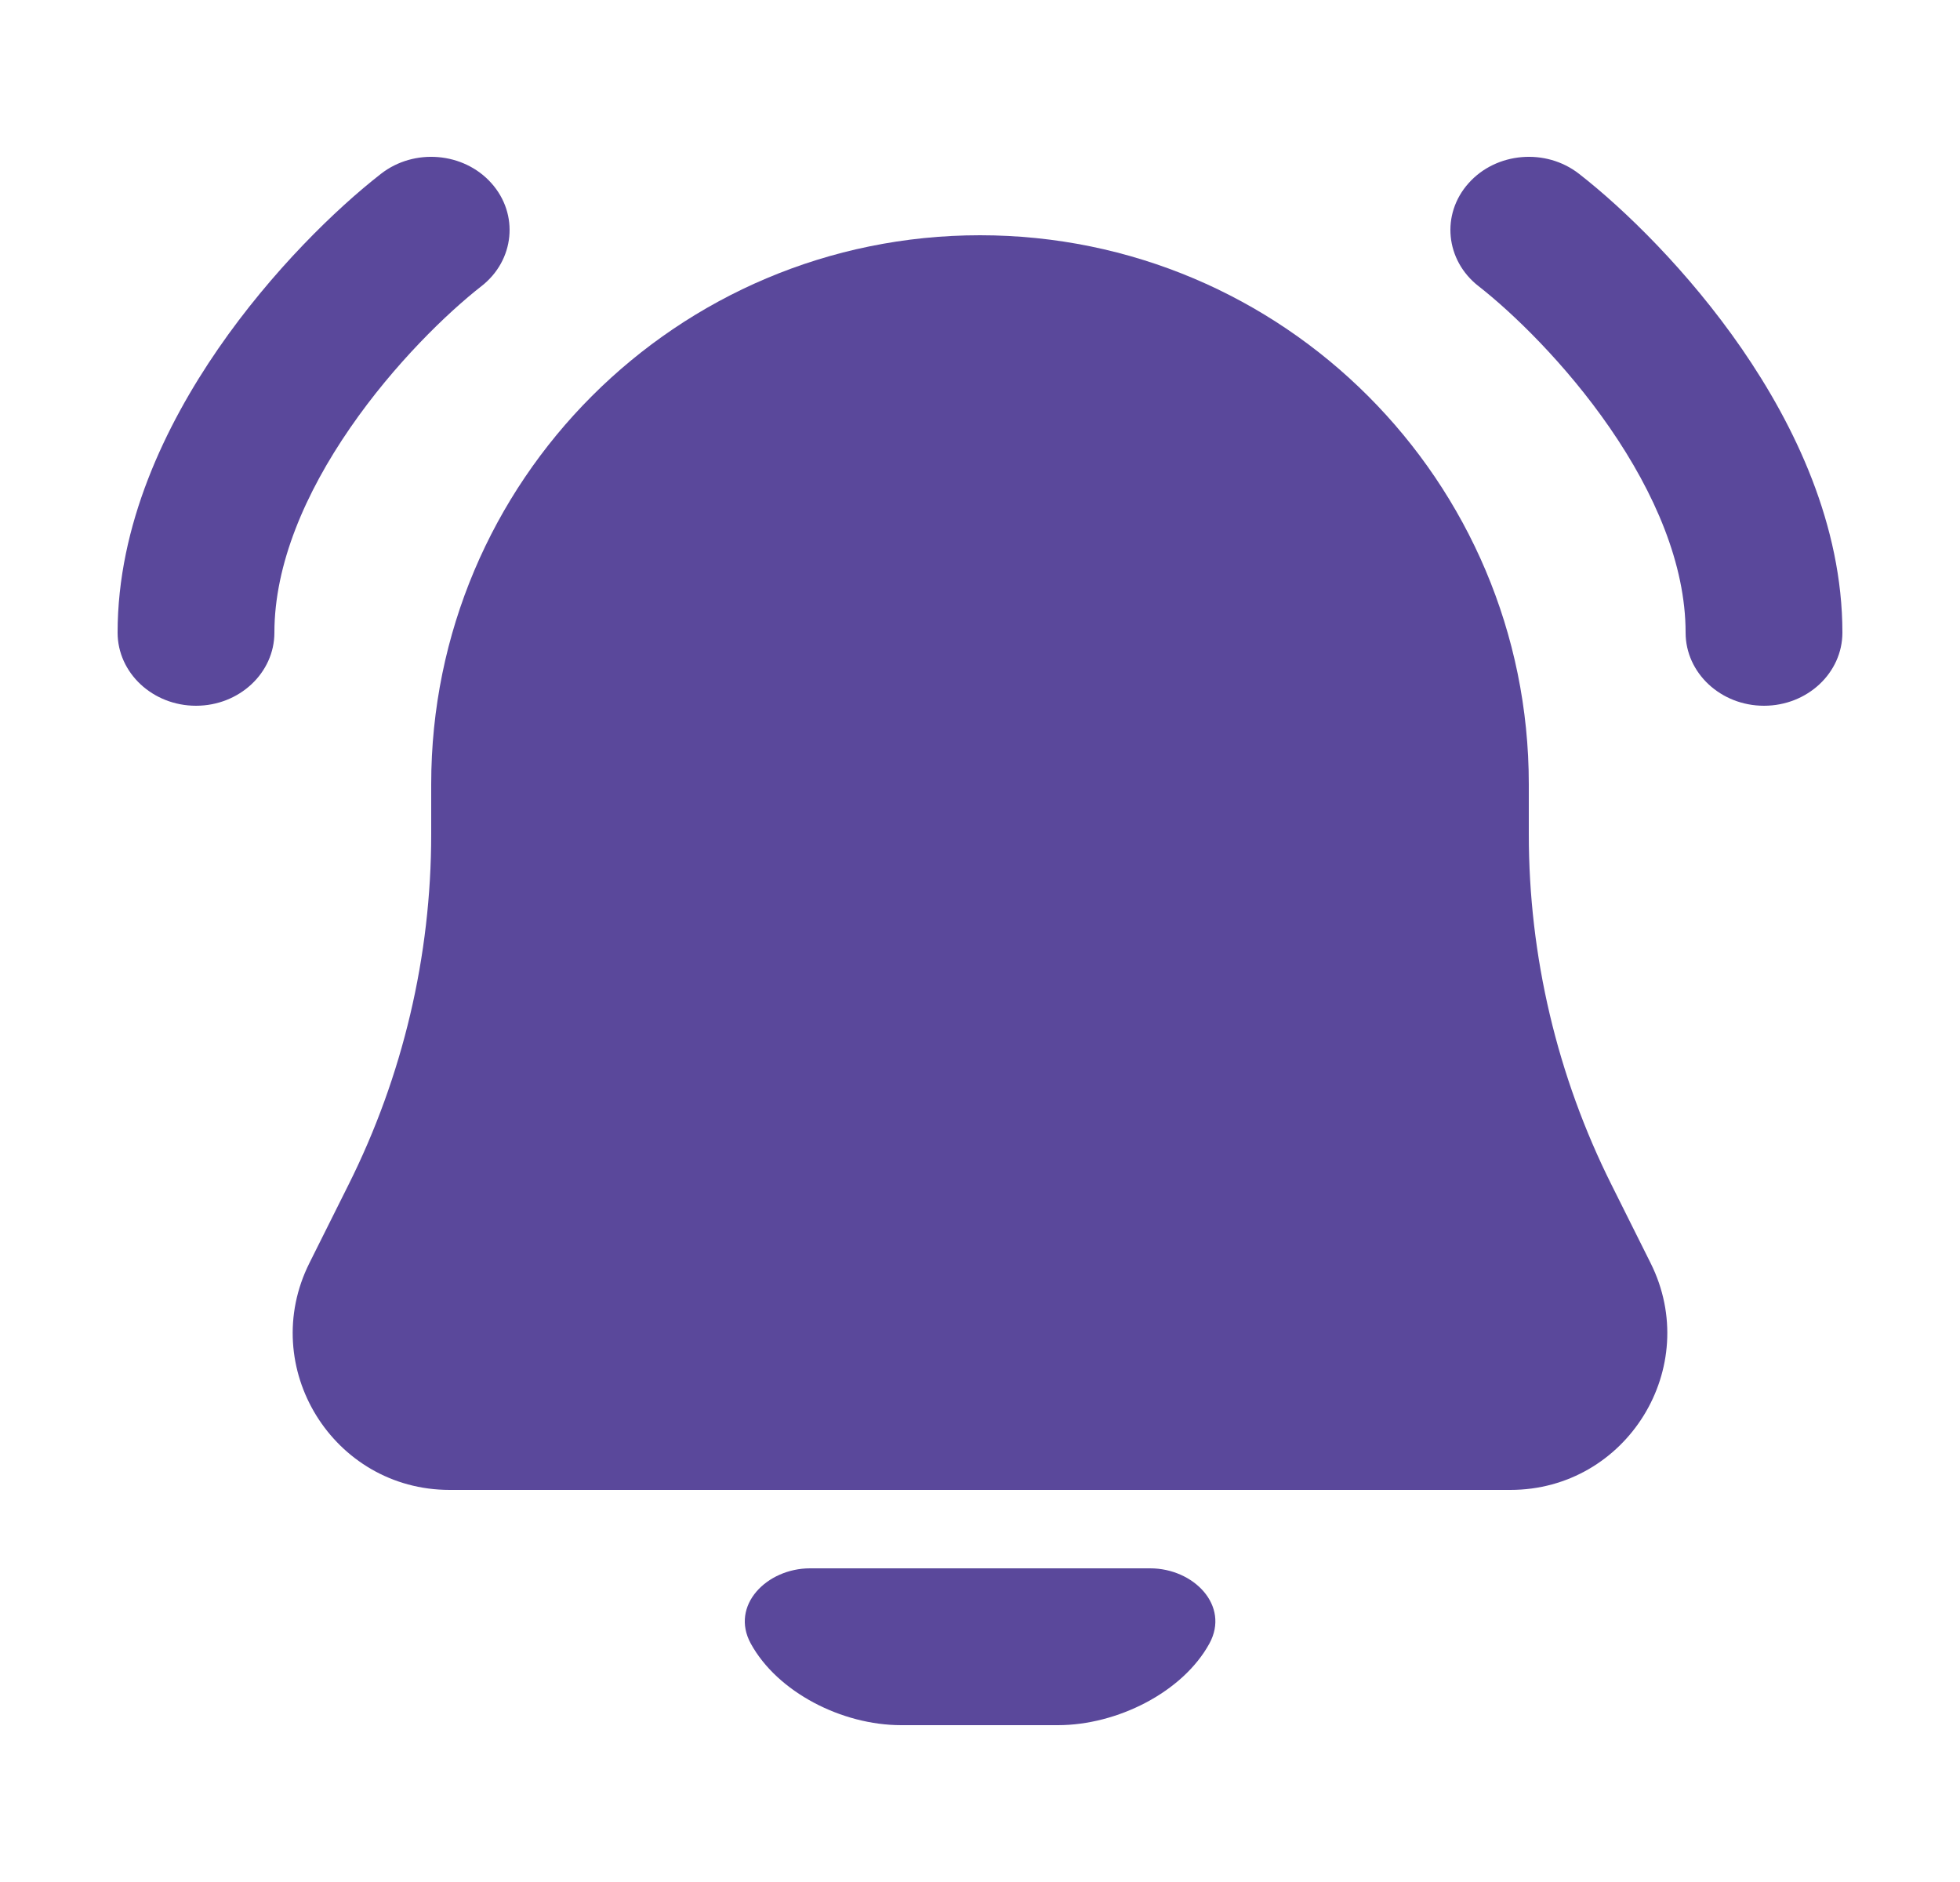 <svg width="25" height="24" viewBox="0 0 25 24" fill="none" xmlns="http://www.w3.org/2000/svg">
<path fill-rule="evenodd" clip-rule="evenodd" d="M6.268 2.336C6.622 2.732 6.564 3.32 6.14 3.65C5.713 3.983 5.032 4.636 4.466 5.457C3.895 6.285 3.5 7.196 3.5 8.067C3.5 8.582 3.052 9 2.5 9C1.948 9 1.5 8.582 1.5 8.067C1.5 6.697 2.105 5.431 2.784 4.446C3.468 3.455 4.287 2.662 4.86 2.216C5.284 1.886 5.915 1.94 6.268 2.336Z" fill="#5A489B"/>
<path fill-rule="evenodd" clip-rule="evenodd" d="M18.732 2.336C18.378 2.732 18.436 3.32 18.86 3.65C19.287 3.983 19.968 4.636 20.534 5.457C21.105 6.285 21.5 7.196 21.5 8.067C21.5 8.582 21.948 9 22.5 9C23.052 9 23.5 8.582 23.5 8.067C23.5 6.697 22.895 5.431 22.216 4.446C21.532 3.455 20.713 2.662 20.14 2.216C19.716 1.886 19.085 1.94 18.732 2.336Z" fill="#5A489B"/>
<path d="M12.5 3C8.634 3 5.5 6.134 5.5 10V10.639C5.5 12.192 5.139 13.723 4.444 15.111L3.947 16.106C3.282 17.435 4.249 19 5.736 19H19.264C20.751 19 21.718 17.435 21.053 16.106L20.556 15.111C19.861 13.723 19.5 12.192 19.5 10.639V10C19.5 6.134 16.366 3 12.5 3Z" fill="#5A489B"/>
<path d="M9.576 20.959C9.311 20.474 9.78 20 10.332 20H14.671C15.223 20 15.691 20.474 15.426 20.959C15.086 21.579 14.251 22 13.494 22H11.494C10.737 22 9.916 21.579 9.576 20.959Z" fill="#5A489B"/>
</svg>